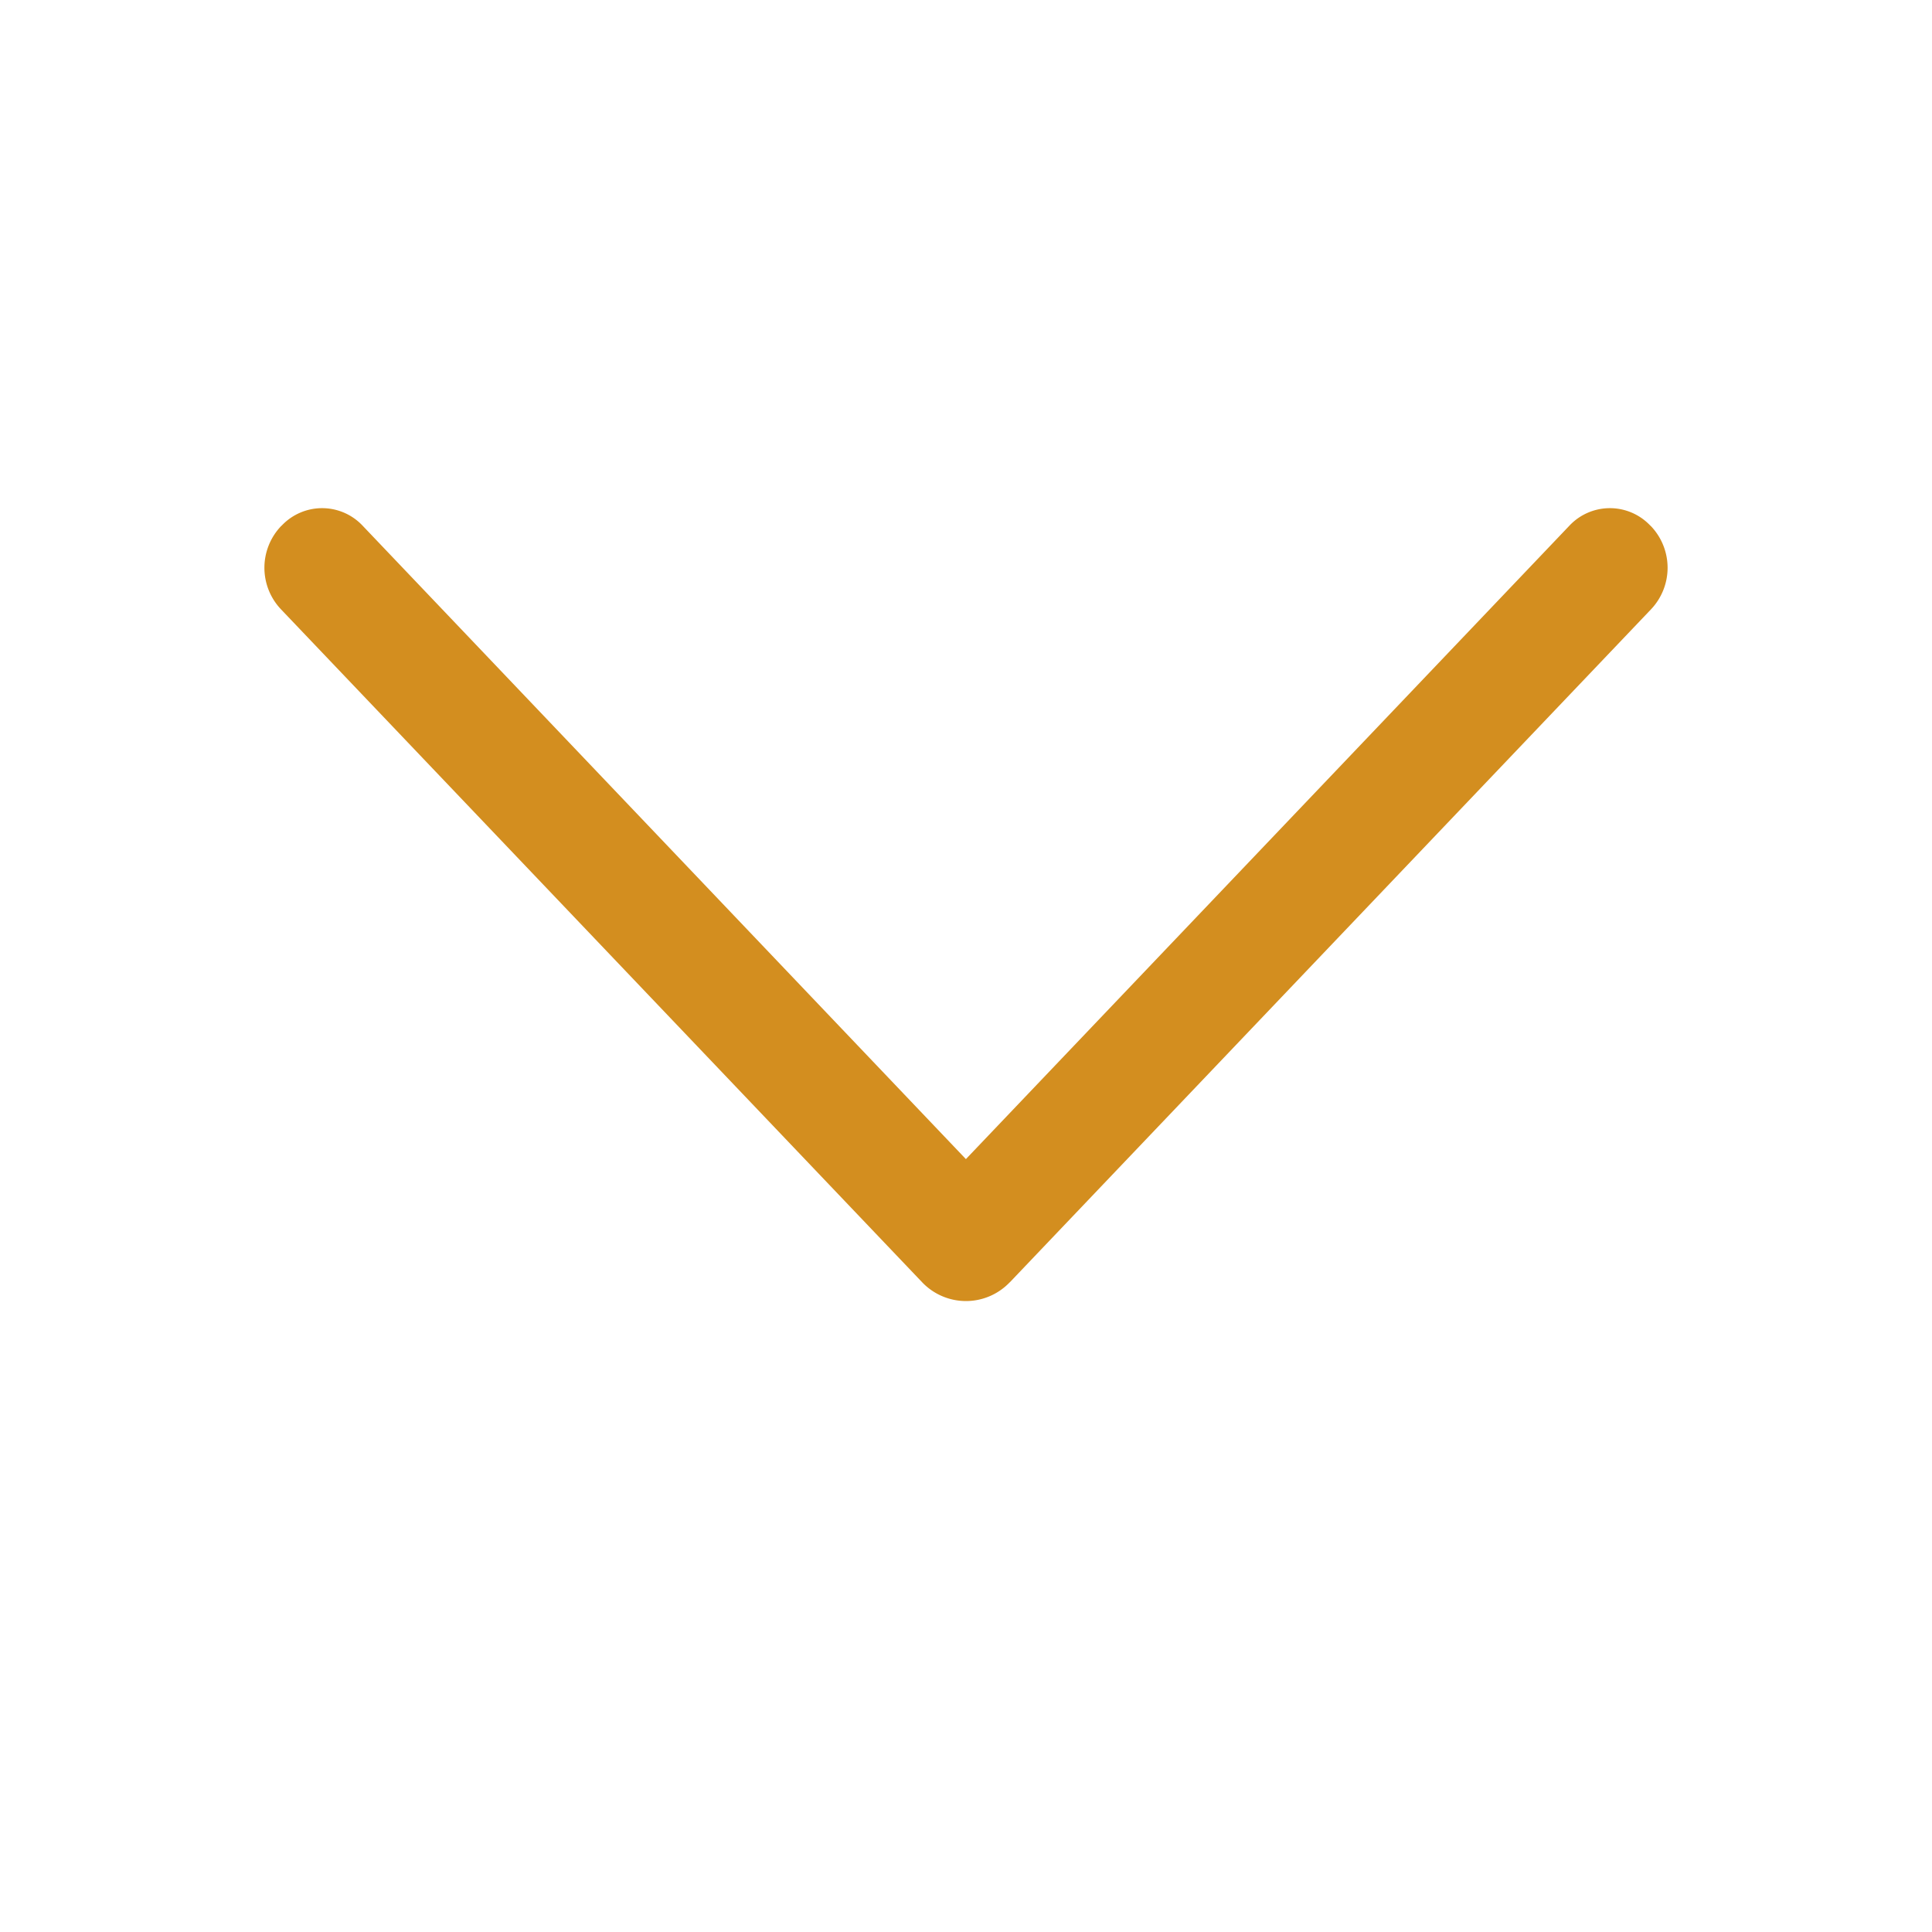 <svg width="20" height="20" fill="none" xmlns="http://www.w3.org/2000/svg"><path d="M10.453 13.275l6.637-6.966a.625.625 0 000-.863l-.008-.007a.575.575 0 00-.833 0l-6.25 6.56-6.248-6.56a.575.575 0 00-.833 0l-.008.007a.625.625 0 000 .863l6.637 6.966a.626.626 0 00.905 0z" fill="#D38E1F"/></svg>
